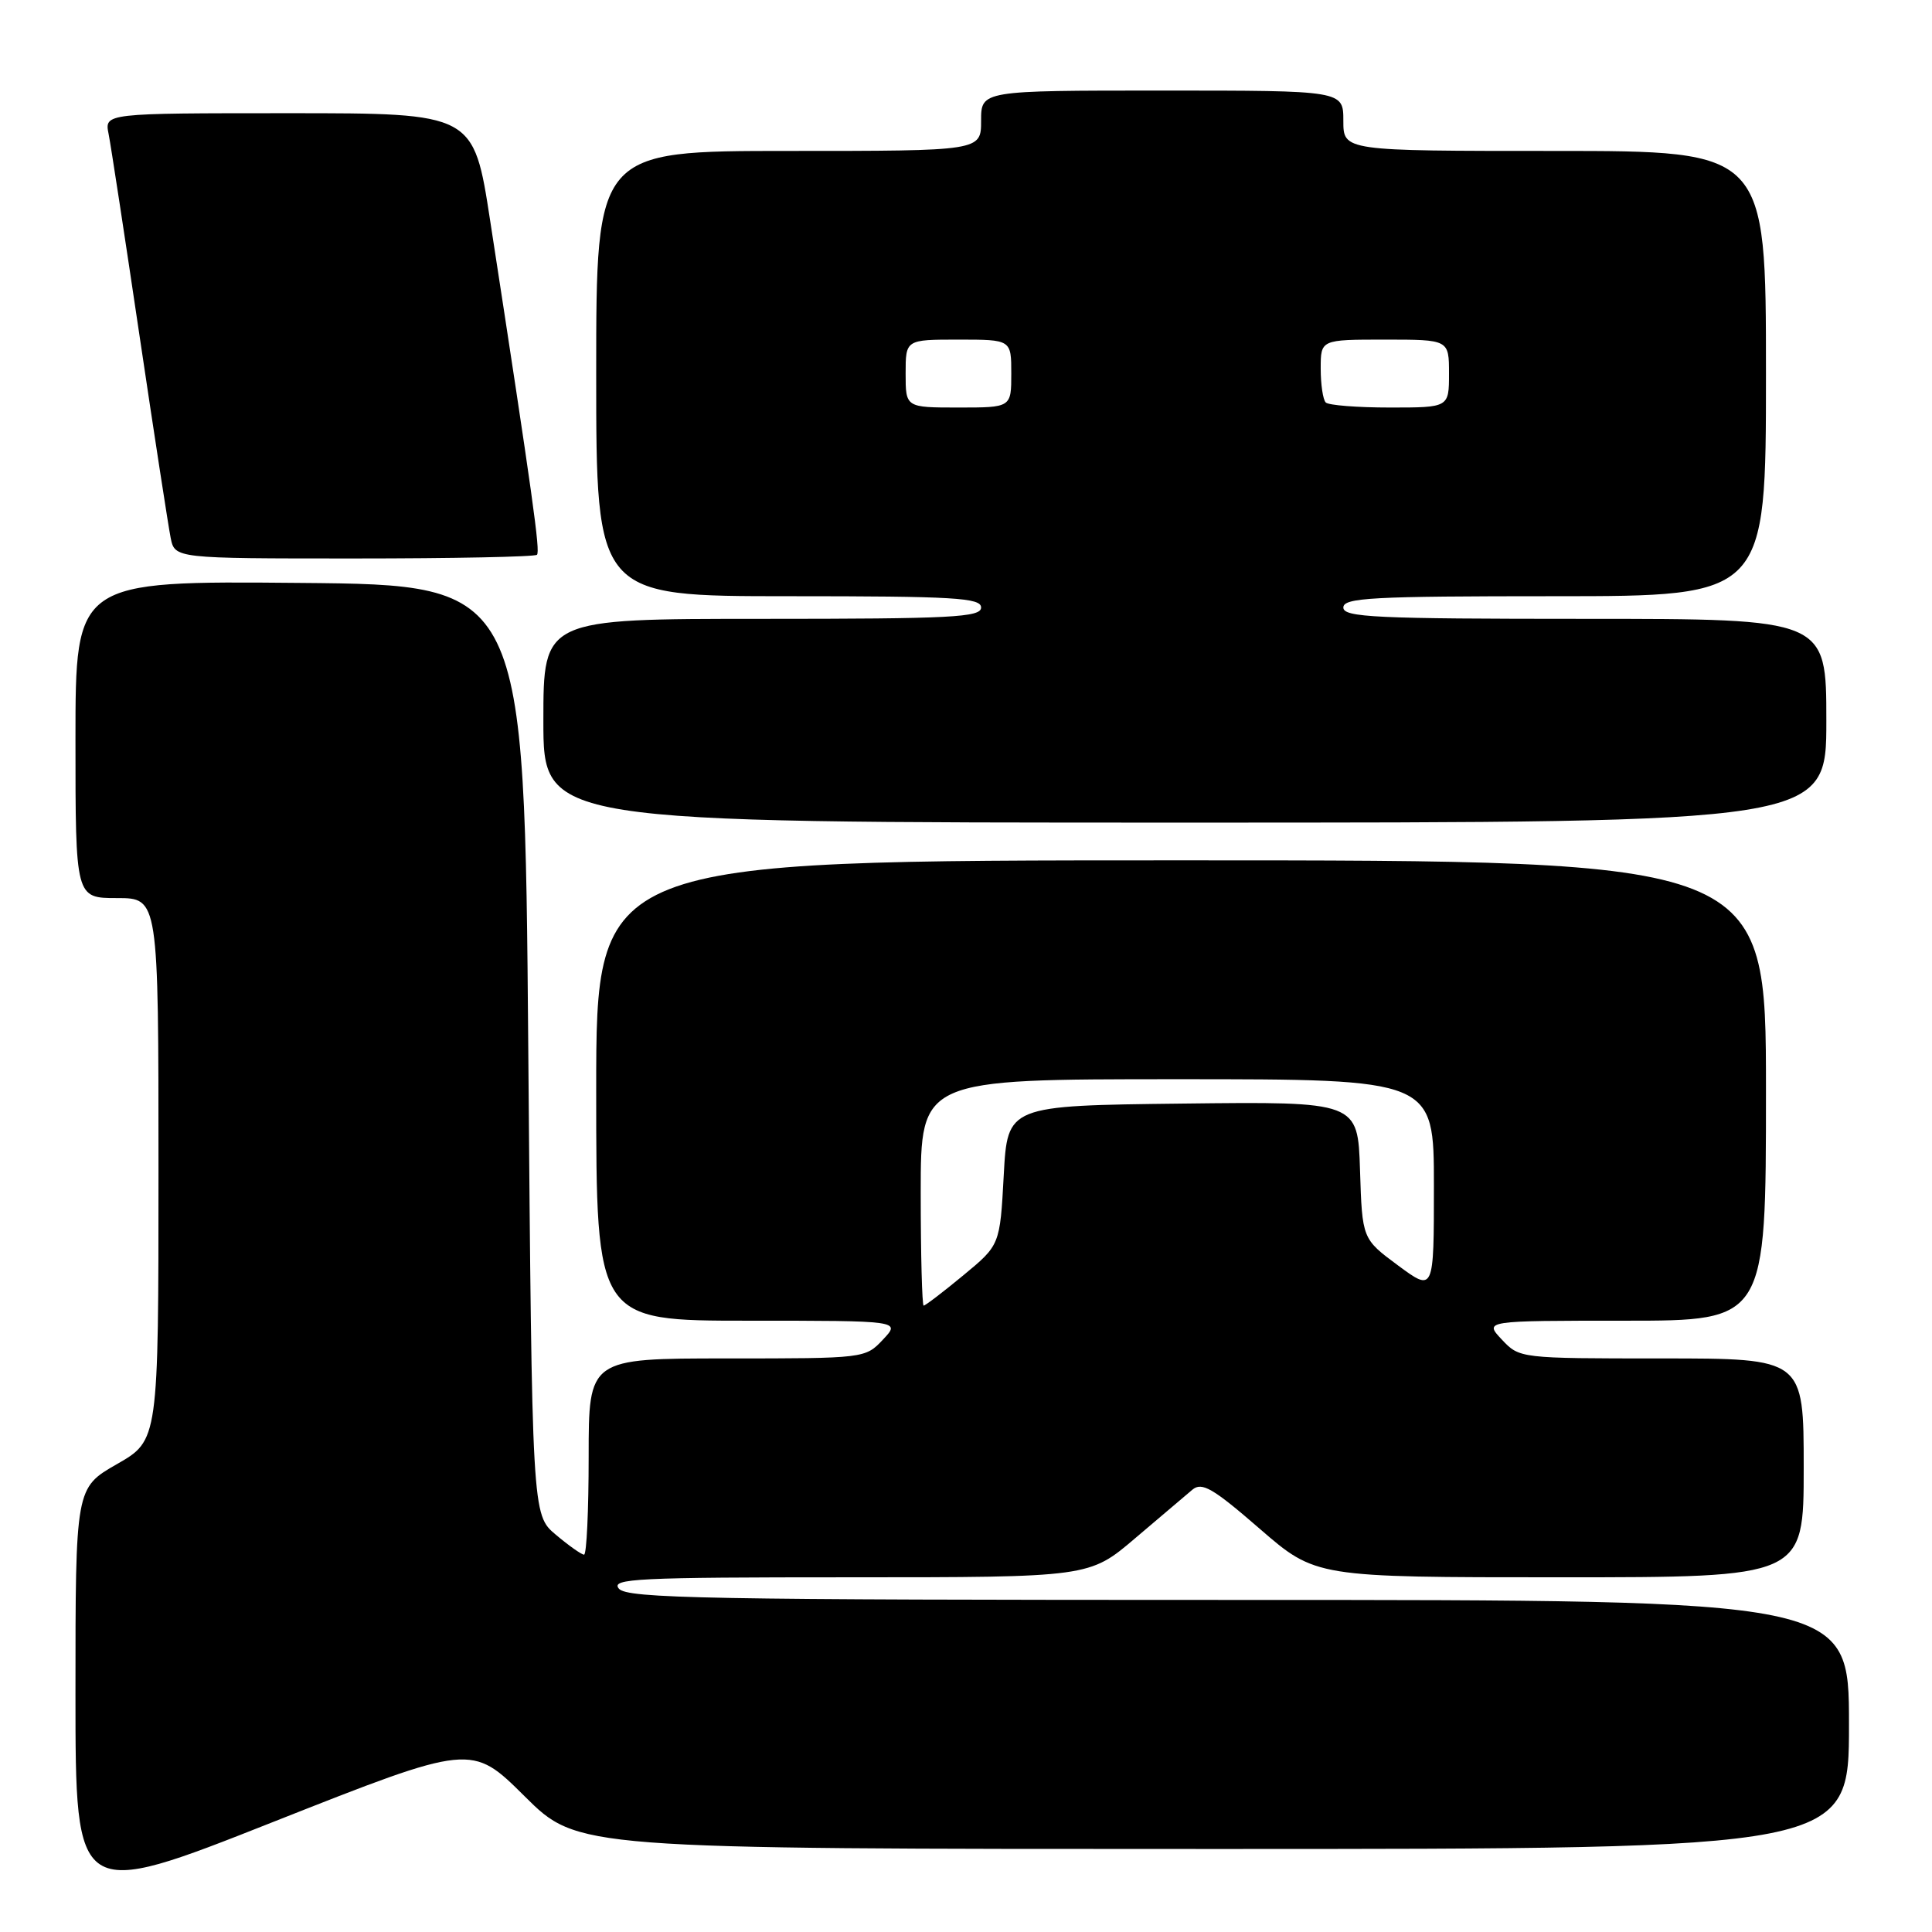 <?xml version="1.0" encoding="UTF-8" standalone="no"?>
<!DOCTYPE svg PUBLIC "-//W3C//DTD SVG 1.1//EN" "http://www.w3.org/Graphics/SVG/1.1/DTD/svg11.dtd" >
<svg xmlns="http://www.w3.org/2000/svg" xmlns:xlink="http://www.w3.org/1999/xlink" version="1.1" viewBox="0 0 256 256">
 <g >
 <path fill="currentColor"
d=" M 69.52 238.02 C 76.55 245.00 76.55 245.00 160.77 245.00 C 245.00 245.00 245.00 245.00 245.00 228.50 C 245.00 212.00 245.00 212.00 164.12 212.00 C 93.45 212.00 83.09 211.81 82.00 210.50 C 80.90 209.17 84.40 209.00 112.55 209.00 C 144.34 209.00 144.34 209.00 150.42 203.82 C 153.77 200.97 157.18 198.08 158.00 197.39 C 159.26 196.34 160.71 197.18 166.92 202.57 C 174.34 209.00 174.34 209.00 206.67 209.00 C 239.00 209.00 239.00 209.00 239.00 194.50 C 239.00 180.00 239.00 180.00 220.17 180.00 C 201.39 180.00 201.34 179.99 199.00 177.50 C 196.65 175.00 196.65 175.00 215.33 175.00 C 234.00 175.00 234.00 175.00 234.00 144.50 C 234.00 114.00 234.00 114.00 156.50 114.00 C 79.00 114.00 79.00 114.00 79.00 144.50 C 79.00 175.00 79.00 175.00 99.17 175.00 C 119.35 175.00 119.35 175.00 117.00 177.50 C 114.66 179.99 114.58 180.00 96.33 180.00 C 78.00 180.00 78.00 180.00 78.00 193.00 C 78.00 200.15 77.73 206.00 77.39 206.00 C 77.06 206.00 75.37 204.81 73.64 203.35 C 70.50 200.71 70.50 200.71 70.00 139.10 C 69.50 77.50 69.50 77.50 39.75 77.24 C 10.00 76.97 10.00 76.97 10.00 97.99 C 10.00 119.00 10.00 119.00 15.50 119.00 C 21.00 119.00 21.00 119.00 21.00 154.93 C 21.00 190.85 21.00 190.85 15.50 194.00 C 10.00 197.15 10.00 197.15 10.00 224.46 C 10.00 251.78 10.00 251.78 36.24 241.40 C 62.48 231.03 62.48 231.03 69.52 238.02 Z  M 242.00 95.50 C 242.00 82.00 242.00 82.00 210.00 82.00 C 182.22 82.00 178.00 81.80 178.00 80.50 C 178.00 79.20 181.78 79.00 206.00 79.00 C 234.00 79.00 234.00 79.00 234.00 49.50 C 234.00 20.00 234.00 20.00 206.00 20.00 C 178.00 20.00 178.00 20.00 178.00 16.00 C 178.00 12.00 178.00 12.00 154.00 12.00 C 130.00 12.00 130.00 12.00 130.00 16.00 C 130.00 20.00 130.00 20.00 104.50 20.00 C 79.00 20.00 79.00 20.00 79.00 49.50 C 79.00 79.00 79.00 79.00 104.50 79.00 C 126.50 79.00 130.00 79.21 130.00 80.50 C 130.00 81.80 126.11 82.00 101.00 82.00 C 72.00 82.00 72.00 82.00 72.00 95.50 C 72.00 109.00 72.00 109.00 157.00 109.00 C 242.00 109.00 242.00 109.00 242.00 95.50 Z  M 71.15 73.51 C 71.60 73.06 70.63 66.10 64.95 29.25 C 62.76 15.00 62.76 15.00 38.30 15.00 C 13.84 15.00 13.84 15.00 14.39 17.75 C 14.69 19.26 16.53 31.30 18.49 44.50 C 20.45 57.70 22.31 69.74 22.61 71.25 C 23.16 74.00 23.16 74.00 46.91 74.00 C 59.98 74.00 70.88 73.78 71.15 73.51 Z  M 122.00 158.00 C 122.00 143.00 122.00 143.00 156.00 143.00 C 190.00 143.00 190.00 143.00 190.00 157.10 C 190.00 171.19 190.00 171.19 185.25 167.68 C 180.50 164.16 180.50 164.16 180.21 155.06 C 179.92 145.96 179.92 145.96 156.71 146.23 C 133.50 146.50 133.50 146.50 133.00 155.74 C 132.50 164.98 132.50 164.98 127.64 168.99 C 124.97 171.20 122.61 173.00 122.39 173.00 C 122.18 173.00 122.00 166.25 122.00 158.00 Z  M 120.00 49.50 C 120.00 45.00 120.00 45.00 127.00 45.00 C 134.00 45.00 134.00 45.00 134.00 49.50 C 134.00 54.00 134.00 54.00 127.00 54.00 C 120.00 54.00 120.00 54.00 120.00 49.50 Z  M 175.67 53.33 C 175.30 52.97 175.00 50.94 175.00 48.83 C 175.00 45.00 175.00 45.00 183.50 45.00 C 192.00 45.00 192.00 45.00 192.00 49.50 C 192.00 54.00 192.00 54.00 184.17 54.00 C 179.86 54.00 176.03 53.70 175.67 53.33 Z "/>
</g>
</svg>